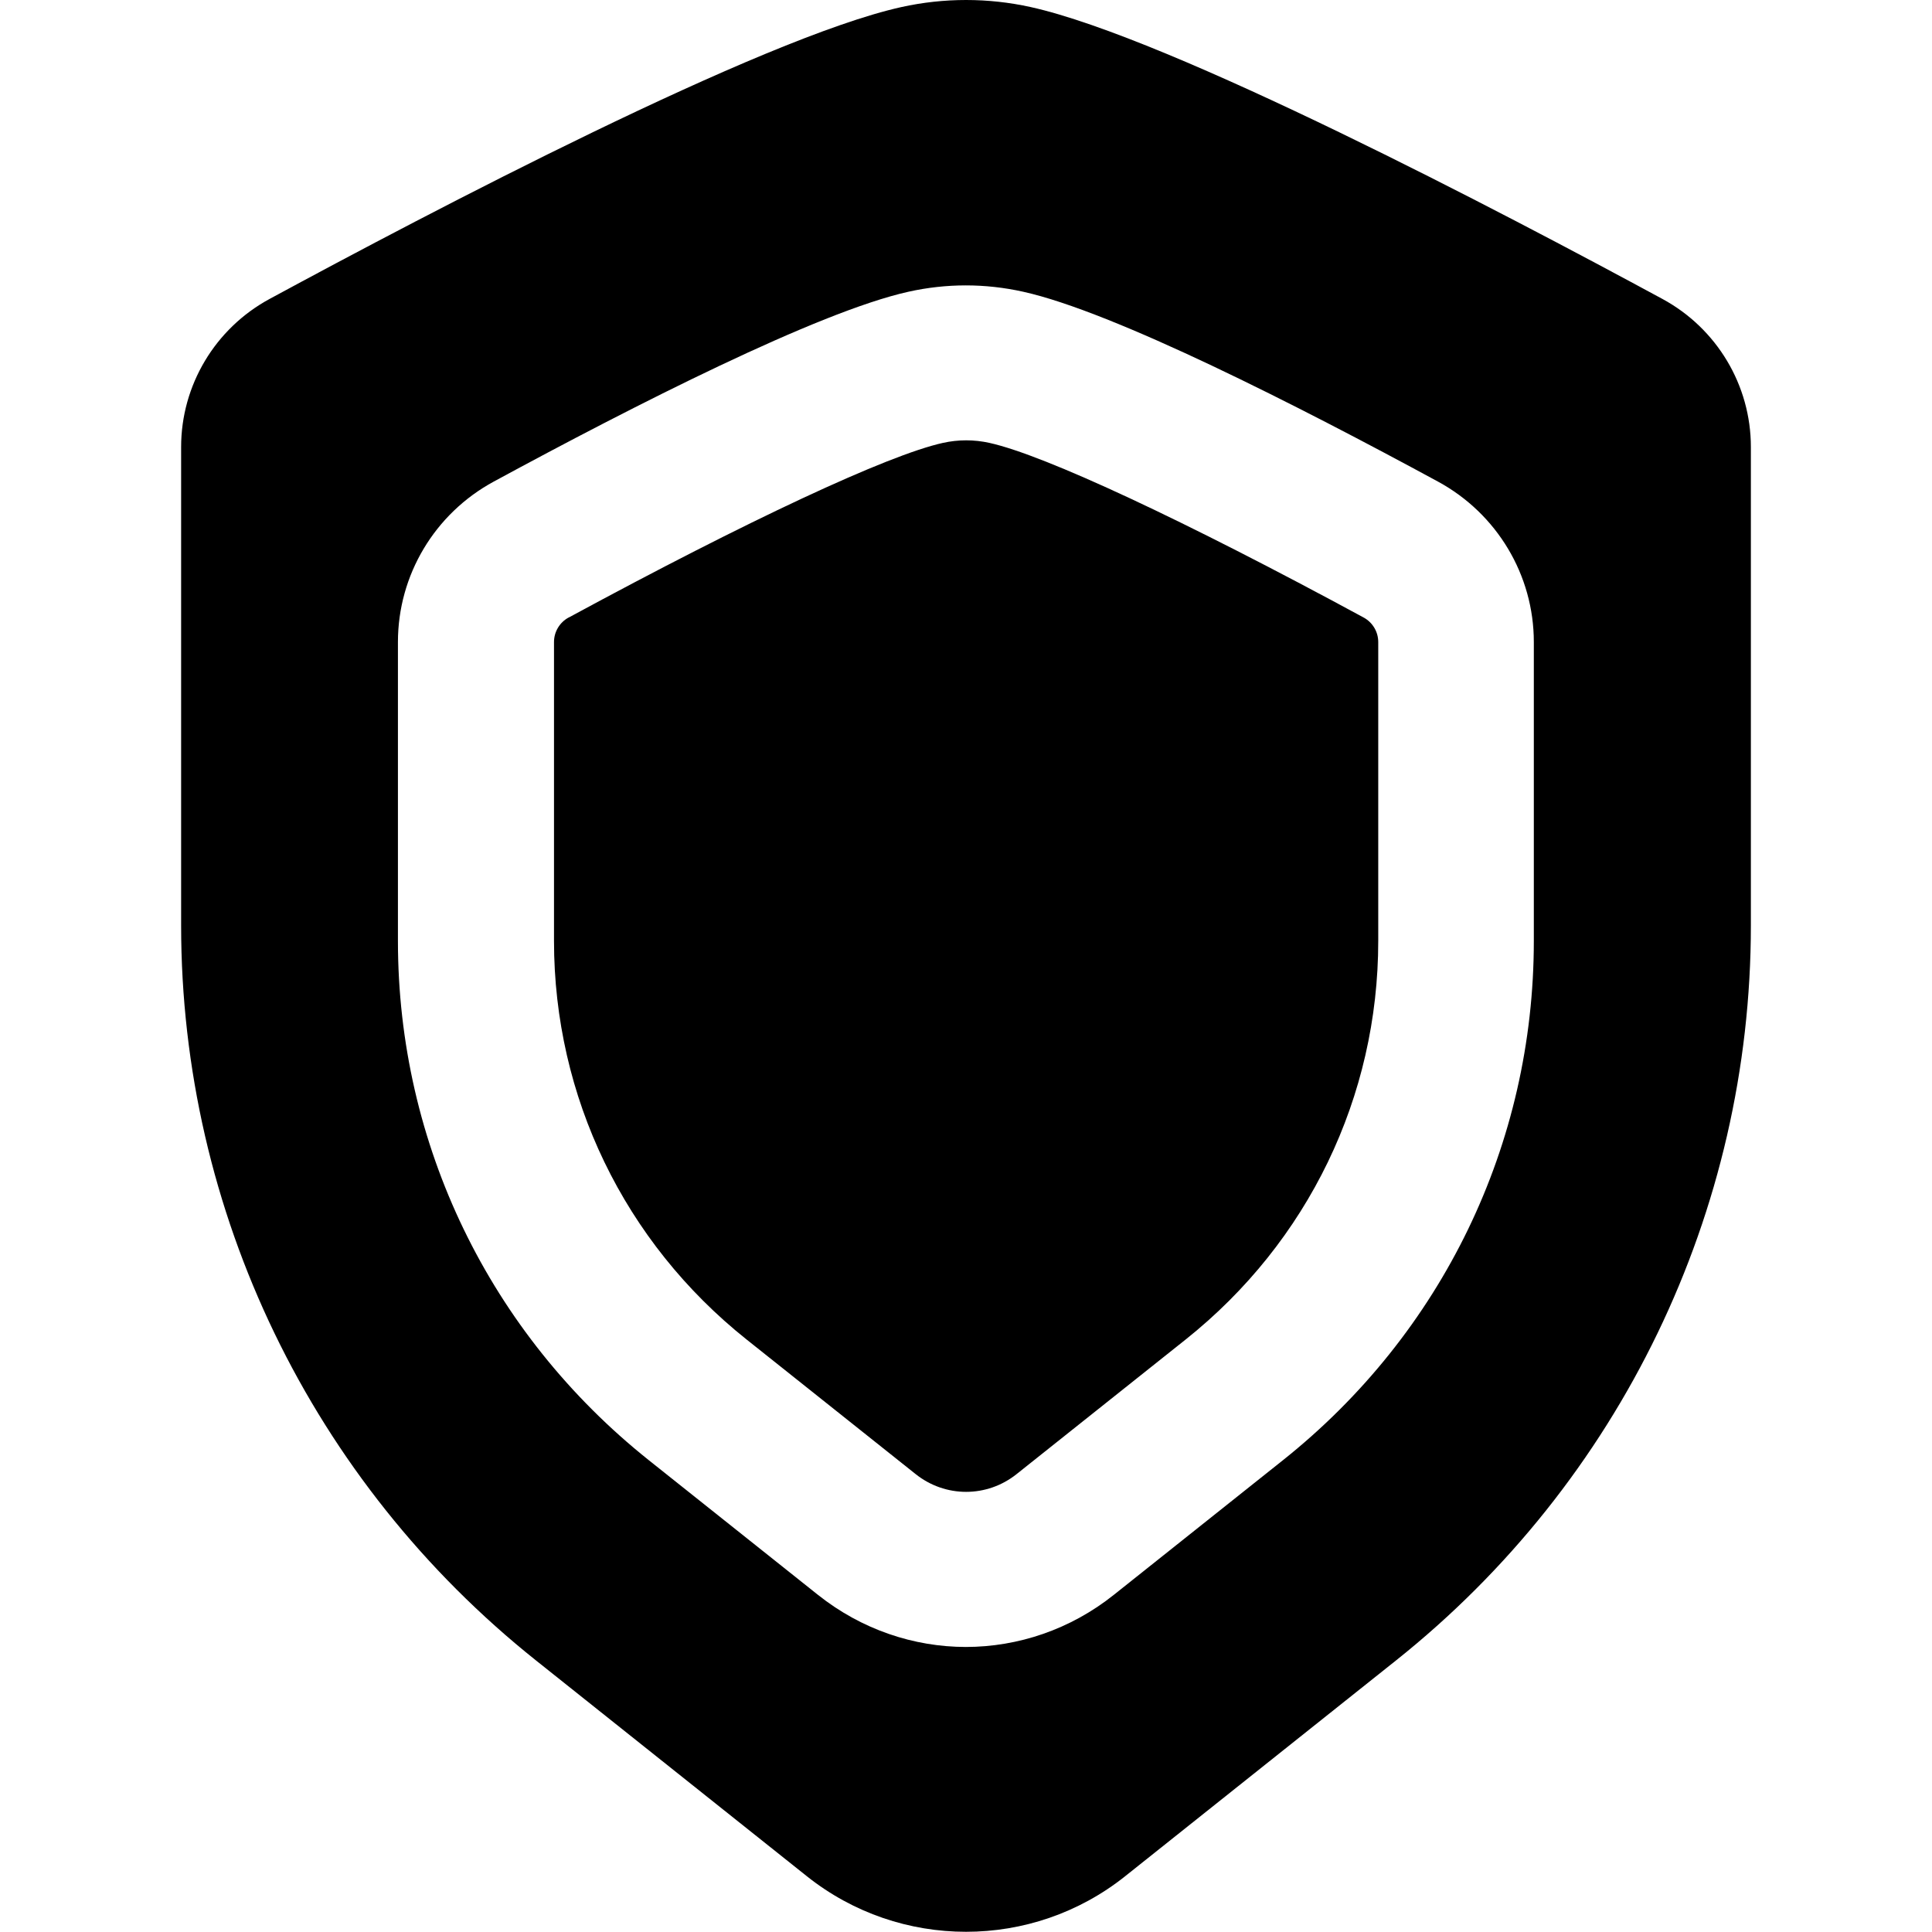 <svg width="32" height="32" viewBox="0 0 32 32" fill="none" xmlns="http://www.w3.org/2000/svg">
<path fill-rule="evenodd" clip-rule="evenodd" d="M3 7.404C3 6.382 3.562 5.44 4.466 4.951C7.108 3.52 12.608 0.632 14.93 0.117C15.636 -0.039 16.366 -0.039 17.072 0.117C19.392 0.632 24.892 3.52 27.534 4.951C28.438 5.44 29 6.382 29 7.404V15.33C29 20.065 26.837 24.544 23.12 27.504L18.635 31.077C17.096 32.303 14.905 32.303 13.365 31.077L8.88 27.504C5.163 24.542 3 20.065 3 15.33V7.404ZM13.548 26.416C14.27 26.99 15.133 27.278 15.998 27.279C15.997 27.279 15.996 27.279 15.995 27.279H16.001C16 27.279 15.999 27.279 15.998 27.279C16.863 27.278 17.728 26.99 18.448 26.416L21.249 24.186C23.891 22.082 25.405 18.948 25.405 15.585V10.634C25.405 9.525 24.795 8.507 23.816 7.976C21.509 6.724 18.444 5.163 16.947 4.832C16.317 4.692 15.677 4.692 15.047 4.832C13.552 5.163 10.487 6.724 8.179 7.976C7.199 8.507 6.591 9.525 6.591 10.634V15.585C6.591 18.948 8.107 22.082 10.747 24.186L13.548 26.416ZM9.176 10.634C9.176 10.465 9.269 10.309 9.418 10.228H9.42C12.388 8.619 14.704 7.538 15.616 7.336C15.872 7.279 16.134 7.279 16.39 7.336C17.302 7.538 19.618 8.619 22.586 10.228C22.735 10.309 22.828 10.465 22.828 10.634V15.585C22.828 18.166 21.666 20.57 19.64 22.185L16.839 24.415C16.347 24.808 15.657 24.808 15.165 24.415L12.364 22.185C10.338 20.57 9.176 18.164 9.176 15.585V10.634Z" fill="currentColor"/>
</svg>
